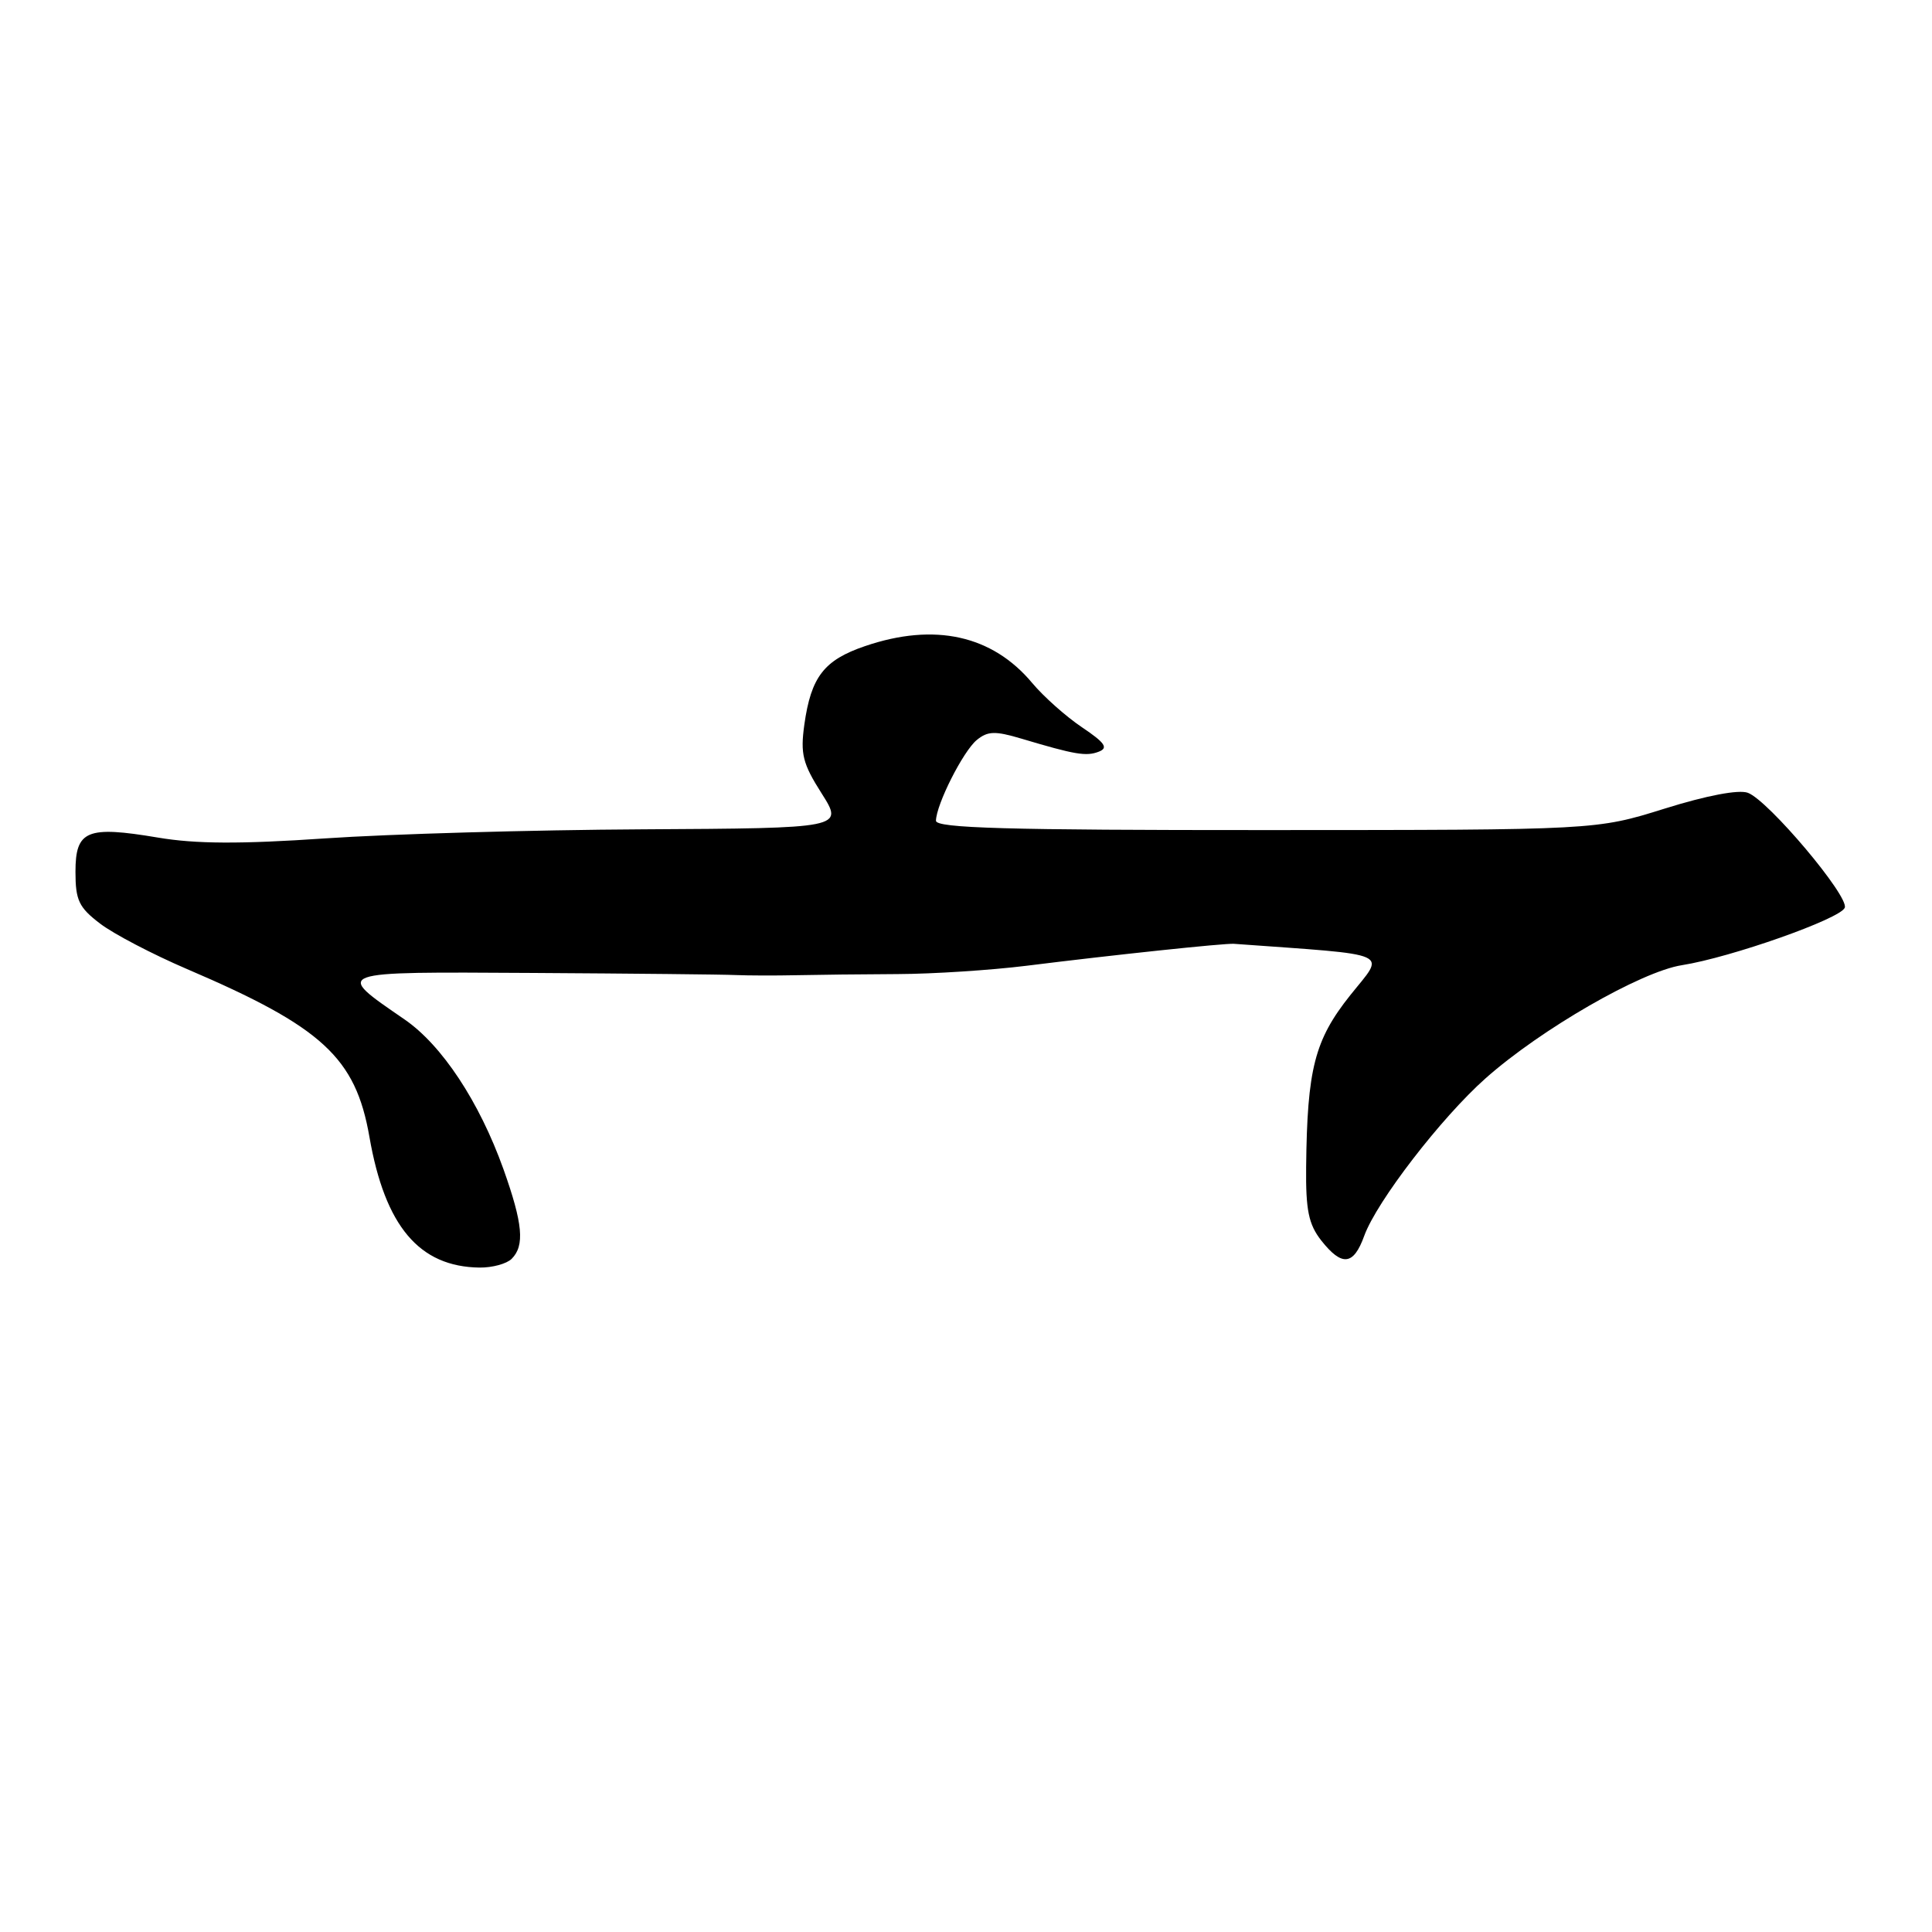 <?xml version="1.0" encoding="UTF-8" standalone="no"?>
<!DOCTYPE svg PUBLIC "-//W3C//DTD SVG 1.1//EN" "http://www.w3.org/Graphics/SVG/1.1/DTD/svg11.dtd" >
<svg xmlns="http://www.w3.org/2000/svg" xmlns:xlink="http://www.w3.org/1999/xlink" version="1.1" viewBox="0 0 256 256">
 <g >
 <path fill="currentColor"
d=" M 67.80 166.80 C 69.55 165.05 69.28 162.14 66.71 154.92 C 63.51 145.98 58.56 138.48 53.59 135.07 C 44.24 128.63 43.87 128.77 70.54 128.92 C 83.72 129.00 95.85 129.12 97.50 129.20 C 99.15 129.27 102.75 129.28 105.50 129.22 C 108.25 129.16 114.33 129.09 119.00 129.07 C 123.67 129.05 131.32 128.55 136.00 127.97 C 147.44 126.54 162.27 124.97 163.50 125.06 C 184.96 126.62 183.59 126.01 178.90 131.89 C 174.19 137.81 173.21 141.63 173.07 154.62 C 173.01 160.37 173.40 162.23 175.07 164.37 C 177.82 167.85 179.35 167.69 180.77 163.75 C 182.42 159.20 190.97 148.10 196.85 142.88 C 204.16 136.39 217.45 128.73 222.87 127.89 C 229.34 126.87 243.86 121.75 244.44 120.28 C 245.03 118.77 234.31 106.05 231.60 105.05 C 230.39 104.60 226.15 105.40 220.56 107.15 C 211.50 109.98 211.50 109.98 167.75 109.99 C 133.40 110.00 124.00 109.73 124.02 108.75 C 124.06 106.59 127.61 99.56 129.42 98.06 C 130.87 96.87 131.84 96.83 135.33 97.87 C 142.46 100.00 143.92 100.25 145.60 99.60 C 146.89 99.10 146.42 98.42 143.37 96.37 C 141.24 94.94 138.28 92.30 136.78 90.51 C 131.49 84.17 123.84 82.47 114.63 85.61 C 109.19 87.46 107.47 89.68 106.58 96.01 C 106.04 99.90 106.35 101.17 108.87 105.13 C 111.79 109.74 111.79 109.74 85.14 109.89 C 70.49 109.97 51.58 110.51 43.11 111.09 C 31.81 111.86 25.92 111.83 20.91 110.98 C 11.51 109.40 10.00 110.02 10.00 115.52 C 10.00 119.29 10.45 120.24 13.26 122.38 C 15.05 123.75 20.24 126.46 24.79 128.41 C 42.71 136.08 47.12 140.14 48.95 150.64 C 51.01 162.48 55.55 167.86 63.55 167.96 C 65.23 167.98 67.14 167.46 67.80 166.80 Z "/>
</g>
</svg>